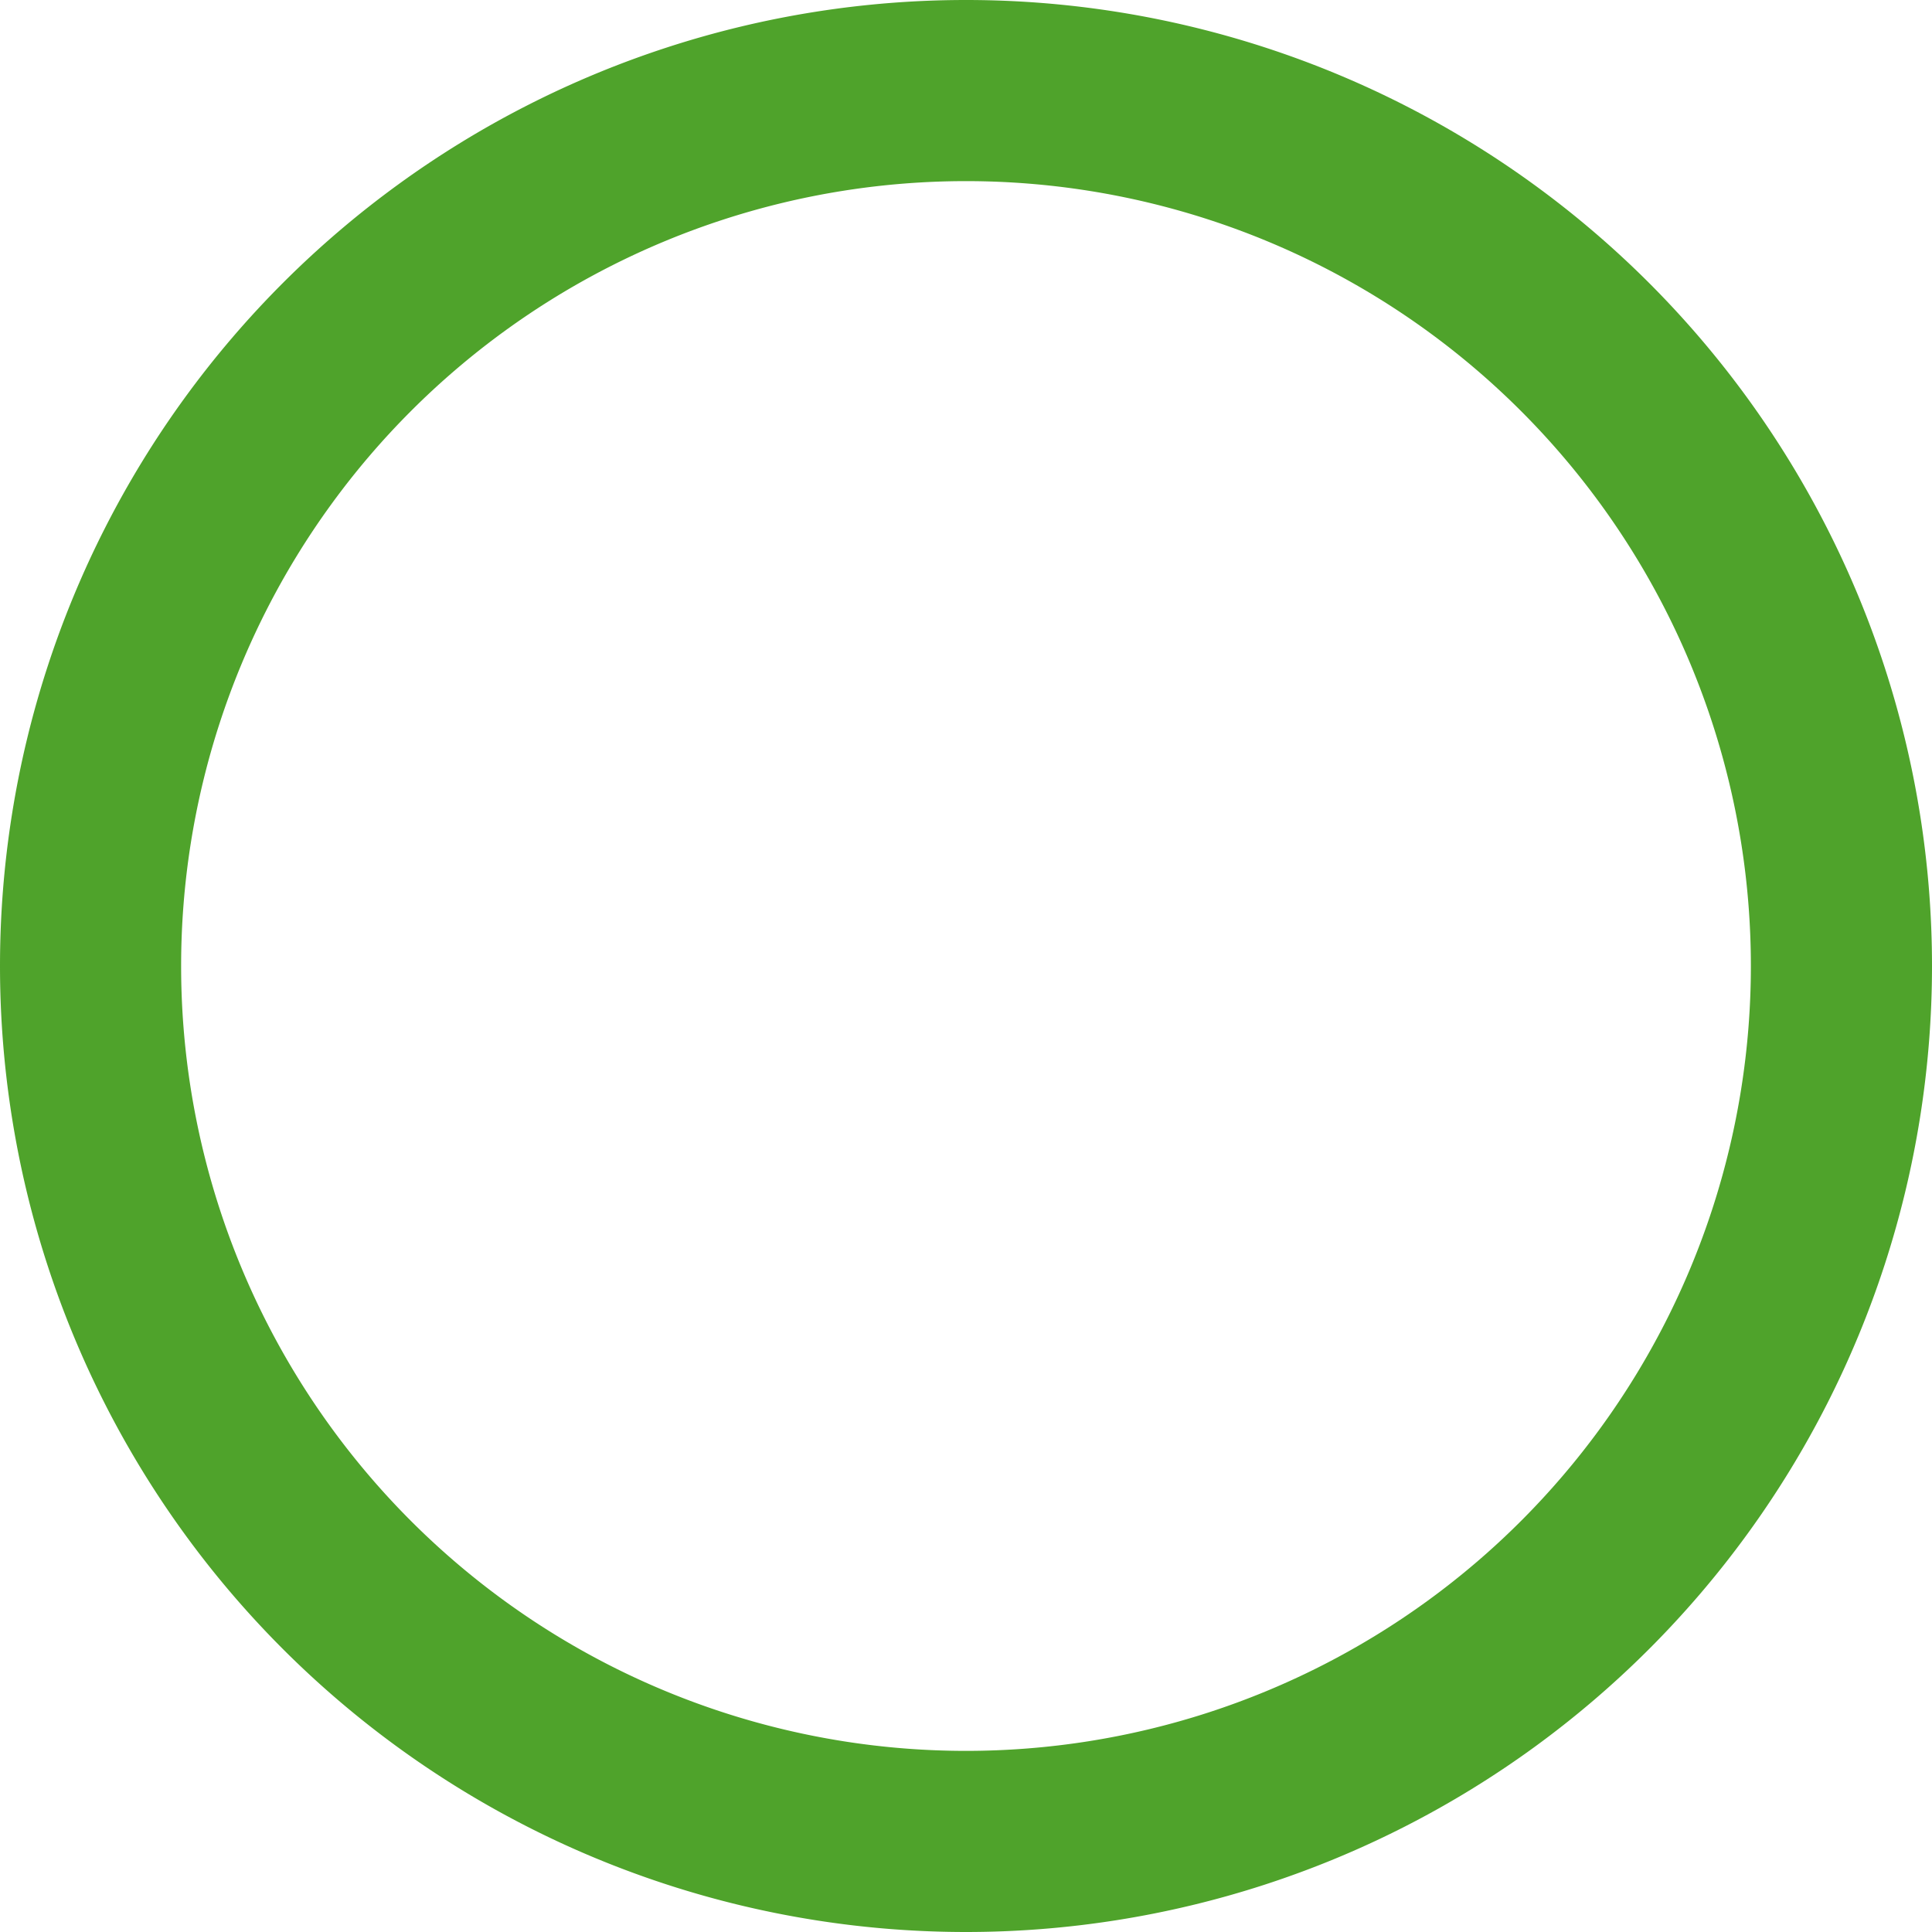 <svg xmlns="http://www.w3.org/2000/svg" height="16" width="16" viewBox="0 0 512 512"><path fill="#4fa32b" d="M464 256A208 208 0 1 0 48 256a208 208 0 1 0 416 0zM0 256a256 256 0 1 1 512 0A256 256 0 1 1 0 256z"/></svg>